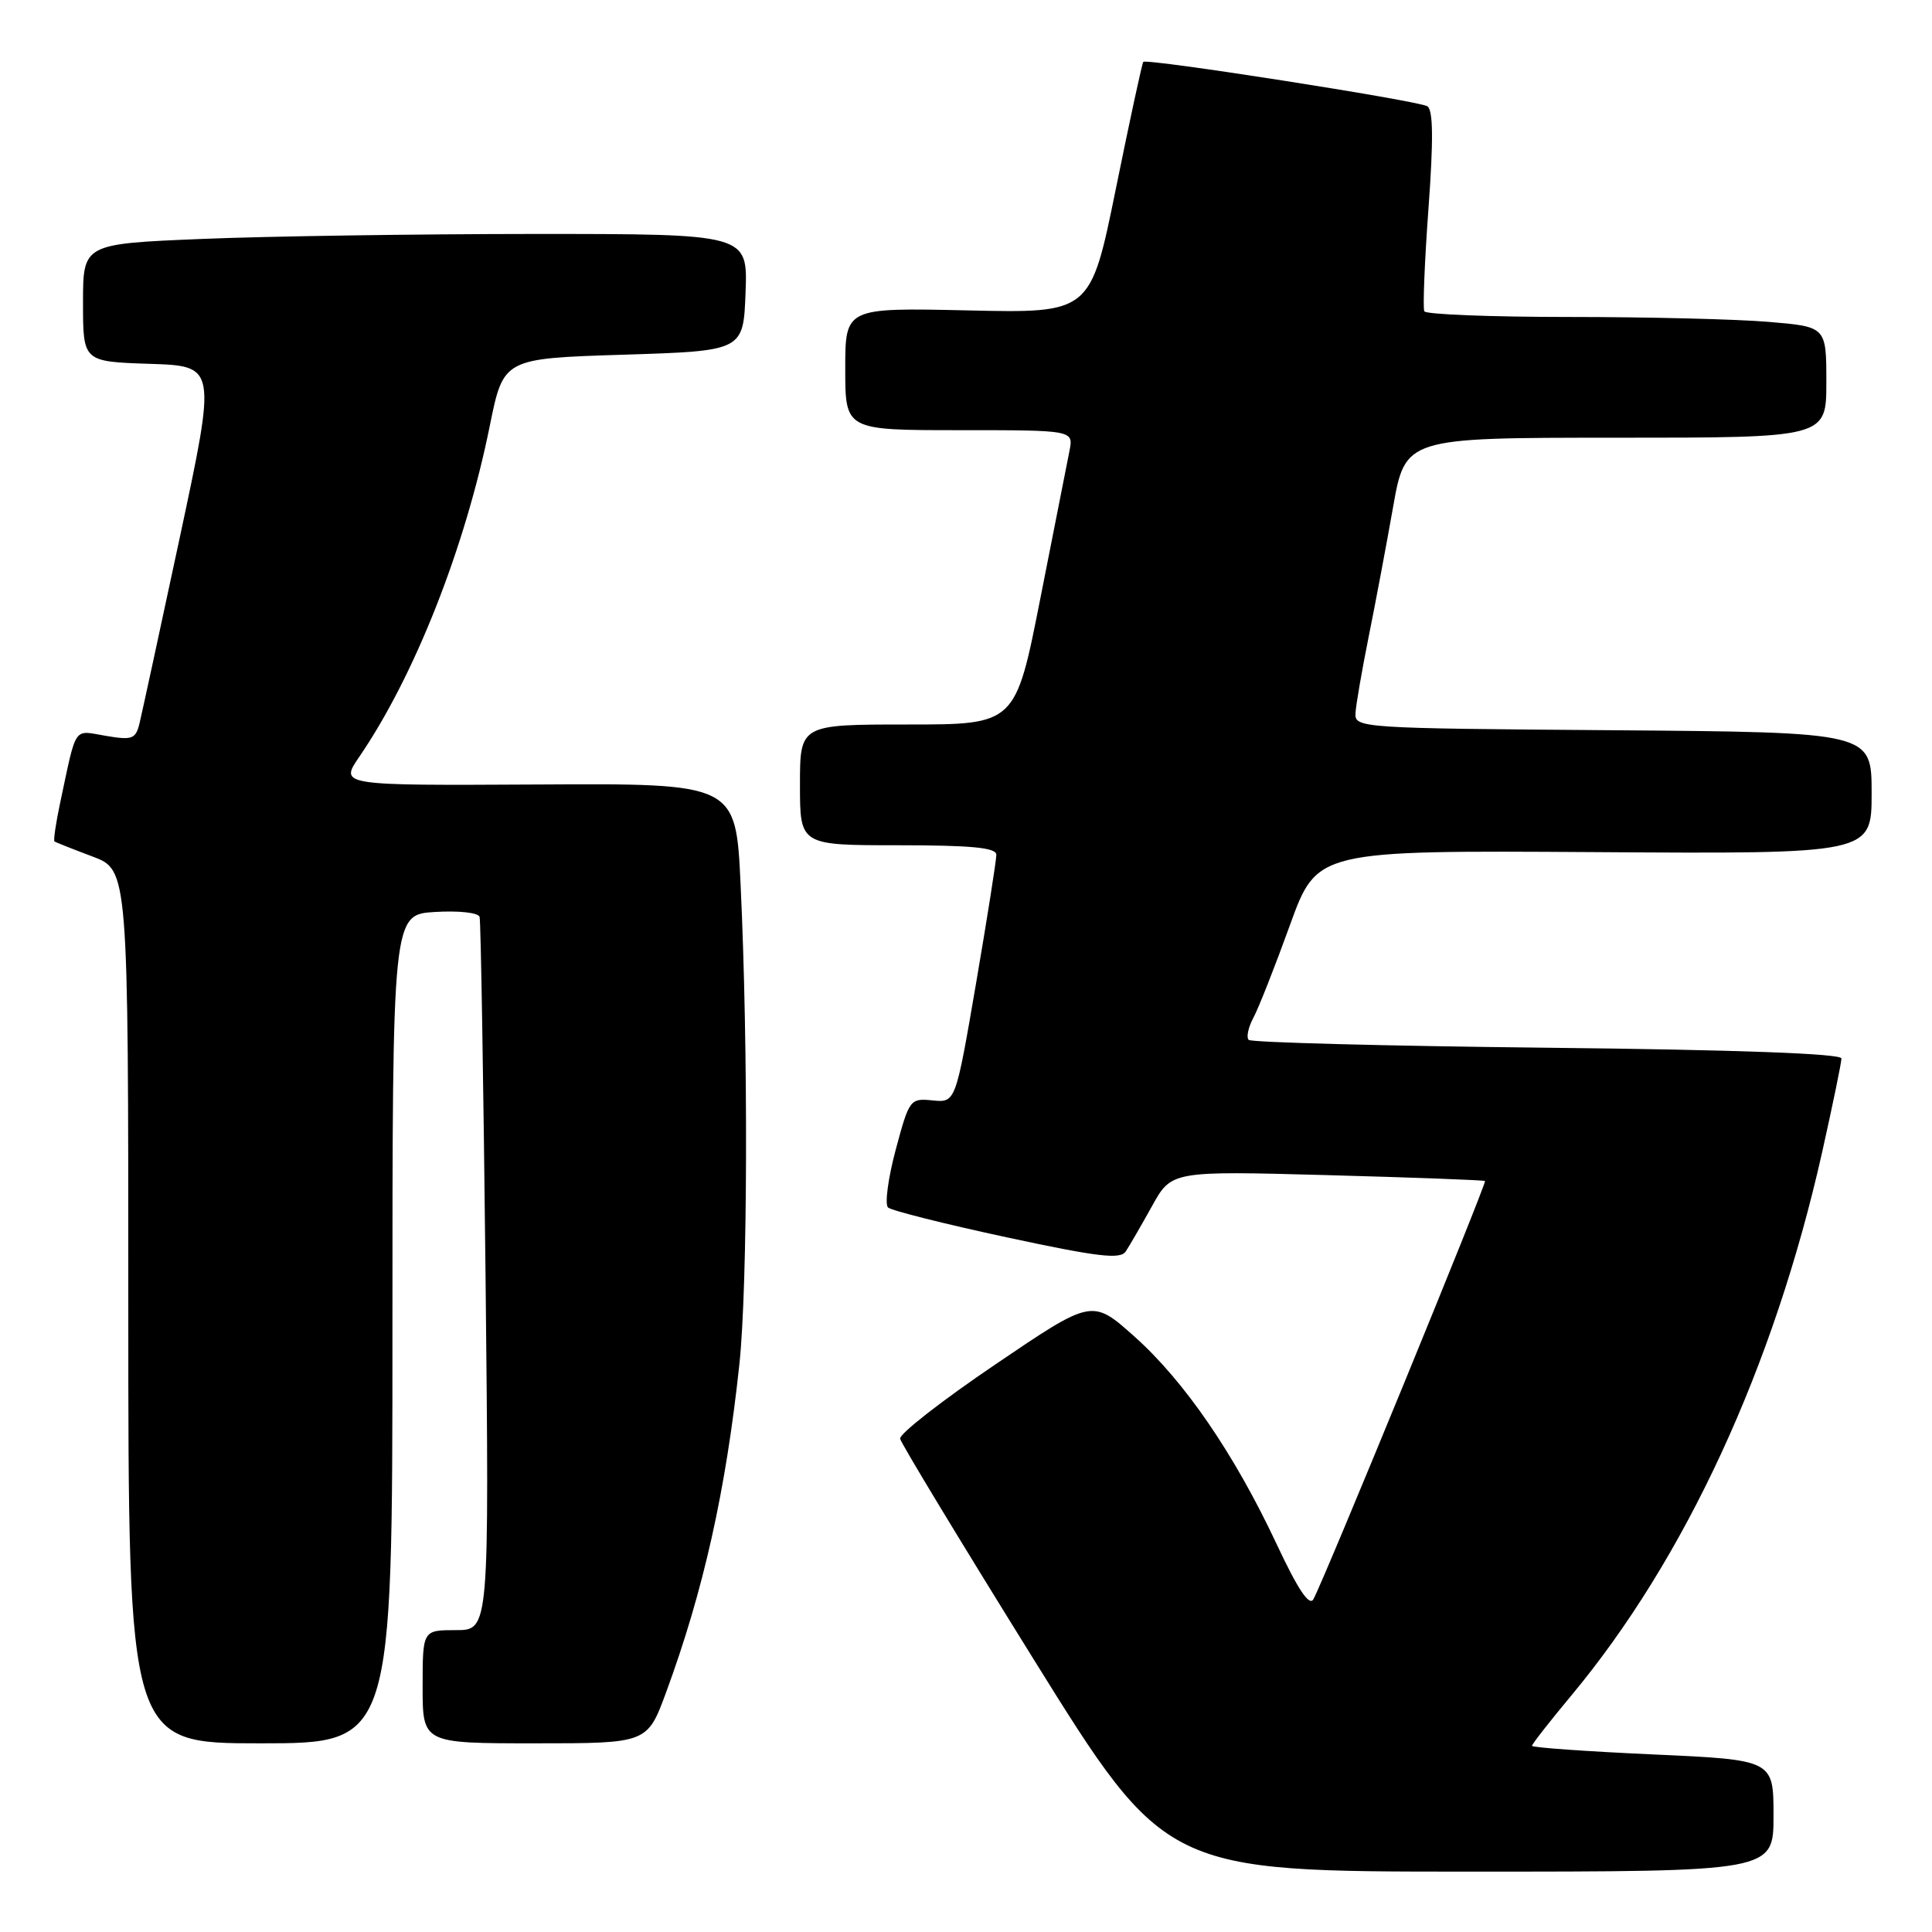 <?xml version="1.0" encoding="UTF-8" standalone="no"?>
<!DOCTYPE svg PUBLIC "-//W3C//DTD SVG 1.1//EN" "http://www.w3.org/Graphics/SVG/1.1/DTD/svg11.dtd" >
<svg xmlns="http://www.w3.org/2000/svg" xmlns:xlink="http://www.w3.org/1999/xlink" version="1.1" viewBox="0 0 256 256">
 <g >
 <path fill="currentColor"
d=" M 235.00 240.60 C 235.00 233.19 235.00 233.19 219.00 232.47 C 210.20 232.07 203.00 231.56 203.00 231.33 C 203.00 231.10 205.33 228.12 208.17 224.71 C 223.30 206.56 235.06 181.10 241.43 152.73 C 242.84 146.42 244.00 140.81 244.00 140.25 C 244.00 139.61 230.19 139.10 205.04 138.83 C 183.61 138.60 165.80 138.13 165.46 137.79 C 165.12 137.45 165.40 136.12 166.09 134.84 C 166.78 133.55 168.95 128.04 170.92 122.59 C 174.50 112.68 174.50 112.68 211.25 112.91 C 248.00 113.15 248.00 113.15 248.00 105.09 C 248.00 97.03 248.00 97.03 213.75 96.76 C 180.21 96.51 179.50 96.46 179.61 94.50 C 179.67 93.40 180.45 88.90 181.33 84.50 C 182.22 80.10 183.68 72.34 184.58 67.25 C 186.21 58.00 186.21 58.00 214.10 58.00 C 242.00 58.00 242.00 58.00 242.00 50.65 C 242.00 43.29 242.00 43.29 234.35 42.65 C 230.14 42.29 218.24 42.00 207.91 42.00 C 197.57 42.00 188.94 41.66 188.73 41.25 C 188.52 40.84 188.76 34.71 189.28 27.63 C 189.95 18.49 189.90 14.56 189.13 14.08 C 187.93 13.34 151.94 7.71 151.49 8.20 C 151.34 8.36 149.70 15.93 147.86 25.00 C 144.50 41.50 144.50 41.50 128.25 41.13 C 112.00 40.77 112.00 40.77 112.00 48.88 C 112.00 57.00 112.00 57.00 127.12 57.00 C 142.25 57.00 142.25 57.00 141.71 59.75 C 141.41 61.26 139.68 70.04 137.86 79.25 C 134.56 96.00 134.56 96.00 120.28 96.00 C 106.00 96.00 106.00 96.00 106.00 104.00 C 106.00 112.00 106.00 112.00 119.00 112.00 C 128.72 112.00 132.01 112.32 132.02 113.25 C 132.03 113.94 130.82 121.61 129.33 130.31 C 126.62 146.11 126.62 146.11 123.57 145.81 C 120.59 145.51 120.48 145.65 118.68 152.37 C 117.67 156.15 117.22 159.58 117.67 160.00 C 118.13 160.41 125.20 162.19 133.39 163.95 C 145.48 166.55 148.45 166.90 149.16 165.83 C 149.65 165.10 151.21 162.40 152.64 159.83 C 155.23 155.15 155.23 155.15 175.87 155.71 C 187.22 156.02 196.62 156.37 196.77 156.49 C 197.04 156.71 175.43 209.40 174.03 211.91 C 173.49 212.88 171.97 210.60 169.16 204.60 C 163.56 192.66 156.95 183.01 150.30 177.08 C 144.71 172.10 144.71 172.10 131.88 180.80 C 124.82 185.58 119.14 190.01 119.27 190.64 C 119.40 191.26 127.37 204.43 136.98 219.89 C 154.46 248.00 154.46 248.00 194.73 248.00 C 235.00 248.00 235.00 248.00 235.00 240.60 Z  M 52.00 176.09 C 52.00 121.19 52.00 121.19 57.63 120.84 C 60.82 120.65 63.38 120.93 63.55 121.50 C 63.71 122.05 64.06 143.54 64.34 169.25 C 64.83 216.00 64.83 216.00 60.42 216.00 C 56.00 216.00 56.00 216.00 56.00 223.50 C 56.00 231.00 56.00 231.00 70.88 231.00 C 85.77 231.00 85.77 231.00 88.26 224.25 C 93.22 210.77 96.18 197.51 97.97 180.79 C 99.08 170.36 99.16 138.85 98.13 117.15 C 97.50 103.80 97.50 103.80 71.25 103.95 C 45.00 104.09 45.00 104.09 47.60 100.29 C 54.93 89.58 61.64 72.57 64.90 56.42 C 66.71 47.50 66.71 47.50 82.60 47.00 C 98.50 46.50 98.50 46.50 98.79 38.75 C 99.08 31.00 99.08 31.00 70.79 31.00 C 55.23 31.01 35.41 31.30 26.75 31.66 C 11.00 32.31 11.00 32.31 11.00 40.12 C 11.00 47.92 11.00 47.92 19.84 48.21 C 28.67 48.50 28.67 48.50 23.87 71.00 C 21.22 83.38 18.80 94.55 18.49 95.83 C 17.98 97.93 17.54 98.10 14.00 97.50 C 9.66 96.77 10.19 95.97 7.97 106.38 C 7.40 109.07 7.06 111.37 7.22 111.49 C 7.37 111.61 9.64 112.51 12.25 113.49 C 17.00 115.27 17.00 115.27 17.00 173.14 C 17.00 231.00 17.00 231.00 34.50 231.00 C 52.00 231.00 52.00 231.00 52.00 176.09 Z "/>
</g>
</svg>